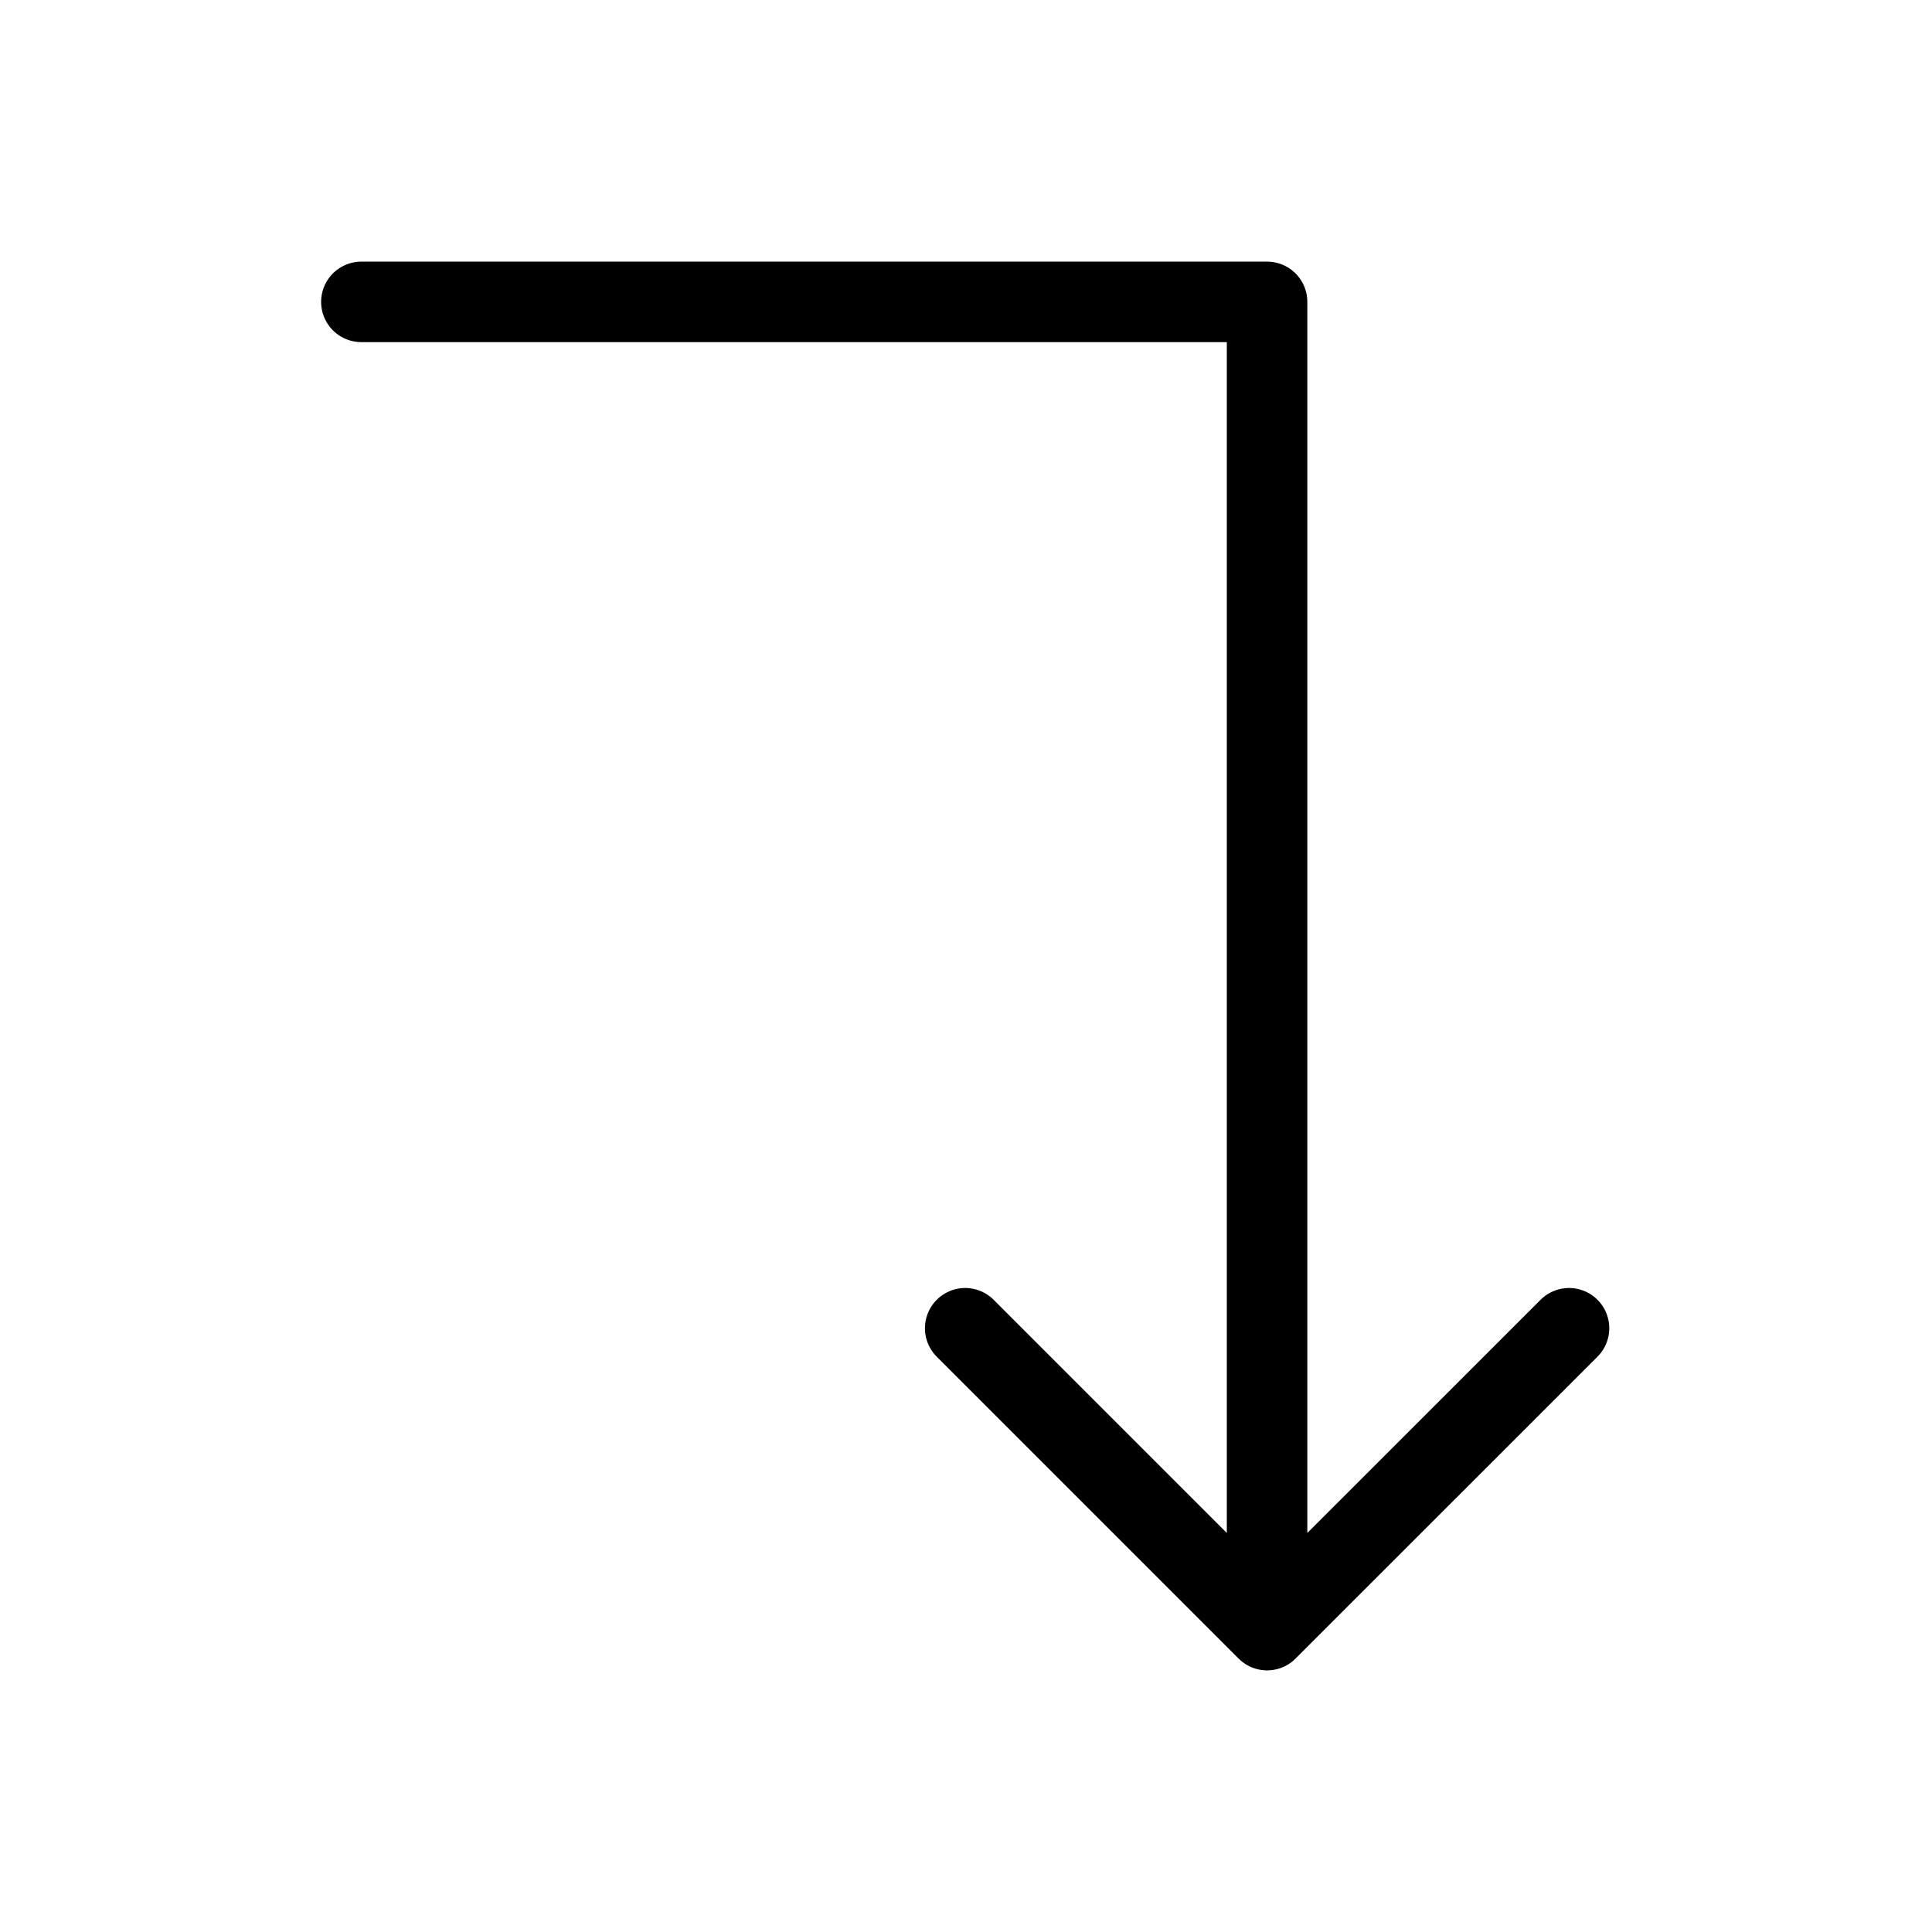 <svg width="24" height="24" viewBox="0 0 24 24" fill="none" stroke="currentColor" xmlns="http://www.w3.org/2000/svg">
<path d="M11.99 16.5L15.74 20.25M15.74 20.25L19.491 16.5M15.74 20.25L15.74 3.75L4.489 3.75" stroke-linecap="round" stroke-linejoin="round"/>
</svg>
